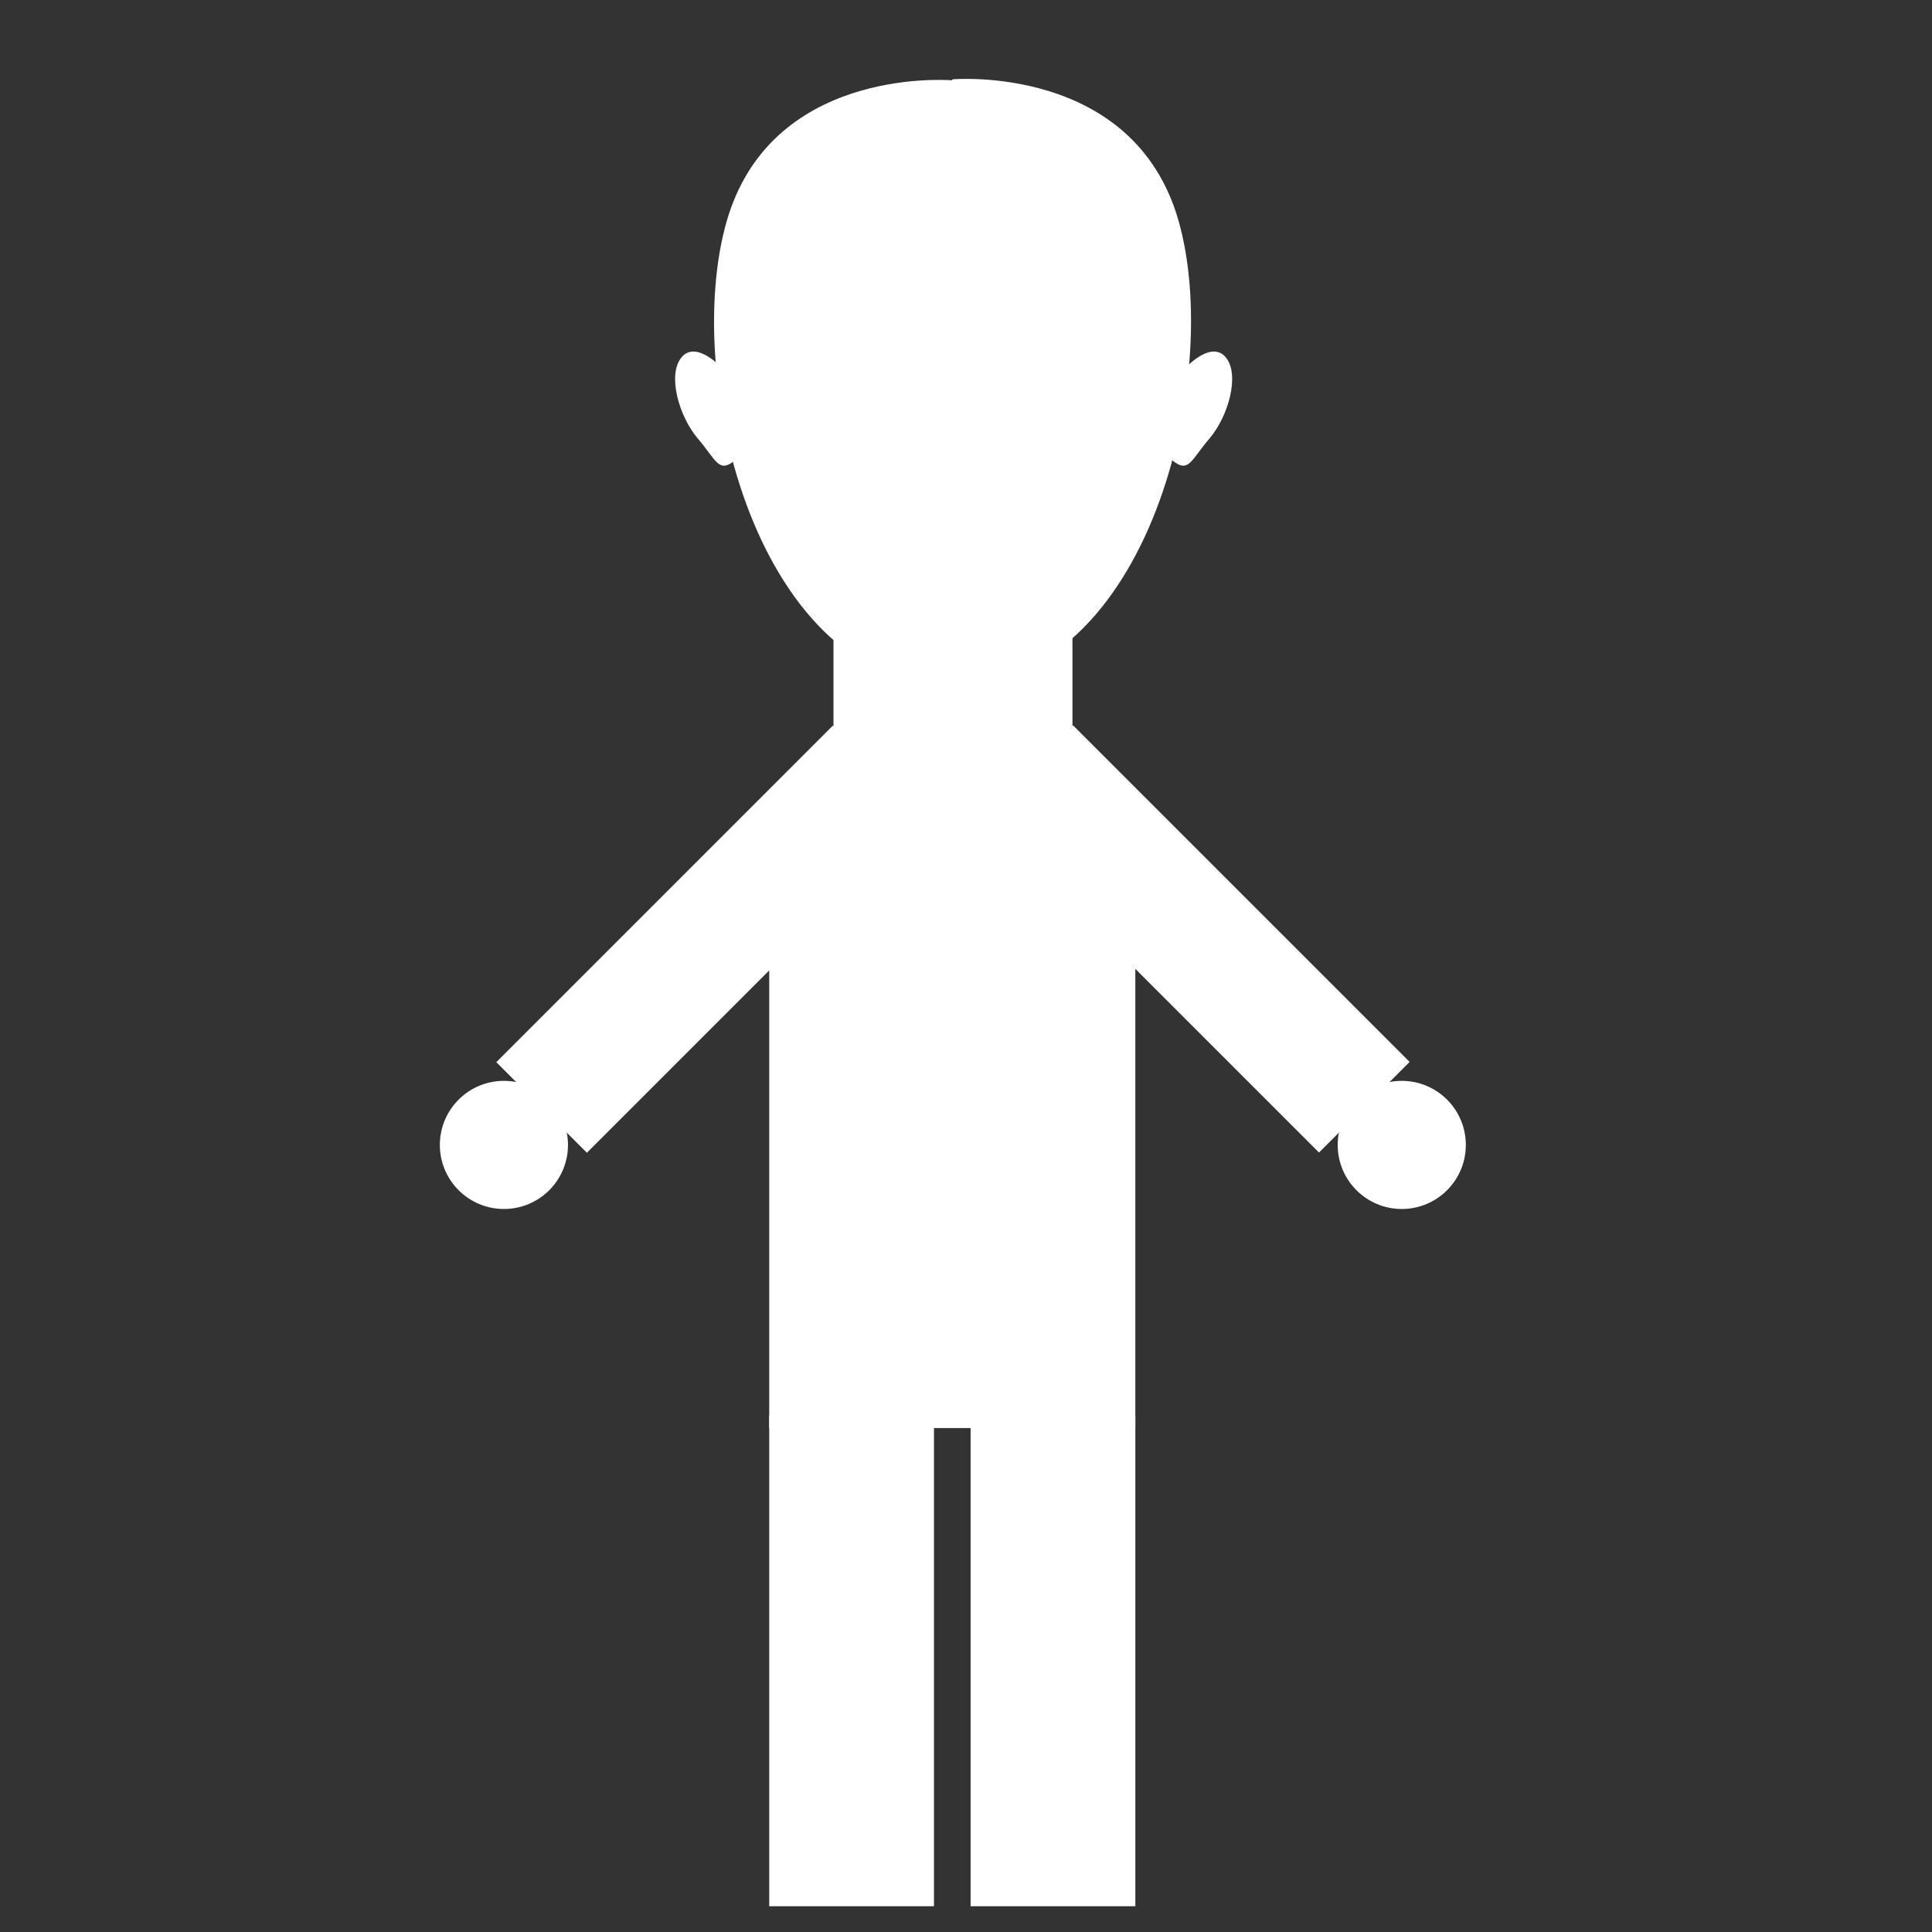 <?xml version="1.0" encoding="utf-8"?>
<!-- Generator: Adobe Illustrator 16.0.0, SVG Export Plug-In . SVG Version: 6.00 Build 0)  -->
<!DOCTYPE svg PUBLIC "-//W3C//DTD SVG 1.1//EN" "http://www.w3.org/Graphics/SVG/1.1/DTD/svg11.dtd">
<svg version="1.1" id="Layer_1" xmlns="http://www.w3.org/2000/svg" xmlns:xlink="http://www.w3.org/1999/xlink" x="0px" y="0px"
	 width="100px" height="100px" viewBox="0 0 100 100" enable-background="new 0 0 100 100" xml:space="preserve">
<rect x="0" y="0" width="100" height="100" fill="#333333" stroke="none"/>
<g id="person">
	<rect x="43.141" y="30.271" fill="#FFFFFF" width="12.369" height="14.397"/>
	<path fill="#FFFFFF" d="M60.997,11.412C58.665,3.279,49.29,4.107,49.29,4.107v0.05c-0.557-0.041-9.421-0.57-11.68,7.307
		c-2.332,8.133,1.606,24.089,11.76,24.089v-0.059C59.424,35.355,63.319,19.509,60.997,11.412z"/>
	<g>
		<path fill="#FFFFFF" d="M37.308,18.989c0,0-1.305-1.396-2.041-0.483c-0.737,0.914-0.113,3.063,0.851,4.191
			c0.962,1.127,1.075,1.826,1.926,1.127L37.308,18.989z"/>
		<path fill="#FFFFFF" d="M61.413,18.989c0,0,1.303-1.396,2.041-0.483c0.736,0.914,0.113,3.063-0.852,4.191
			c-0.964,1.127-1.077,1.826-1.926,1.127L61.413,18.989z"/>
	</g>
	<rect x="39.815" y="41.701" fill="#FFFFFF" width="18.949" height="32.215"/>
	<rect x="39.815" y="73.262" fill="#FFFFFF" width="8.527" height="25.404"/>
	<rect x="50.238" y="73.262" fill="#FFFFFF" width="8.527" height="25.404"/>
	<g>
		
			<rect x="49.59" y="45.297" transform="matrix(0.707 0.707 -0.707 0.707 52.509 -29.536)" fill="#FFFFFF" width="24.634" height="6.633"/>
		<circle fill="#FFFFFF" cx="72.555" cy="59.261" r="3.316"/>
	</g>
	<g>
		
			<rect x="24.414" y="45.298" transform="matrix(-0.707 0.707 -0.707 -0.707 97.08 57.015)" fill="#FFFFFF" width="24.634" height="6.631"/>
		<circle fill="#FFFFFF" cx="26.083" cy="59.261" r="3.316"/>
	</g>
</g>
</svg>
